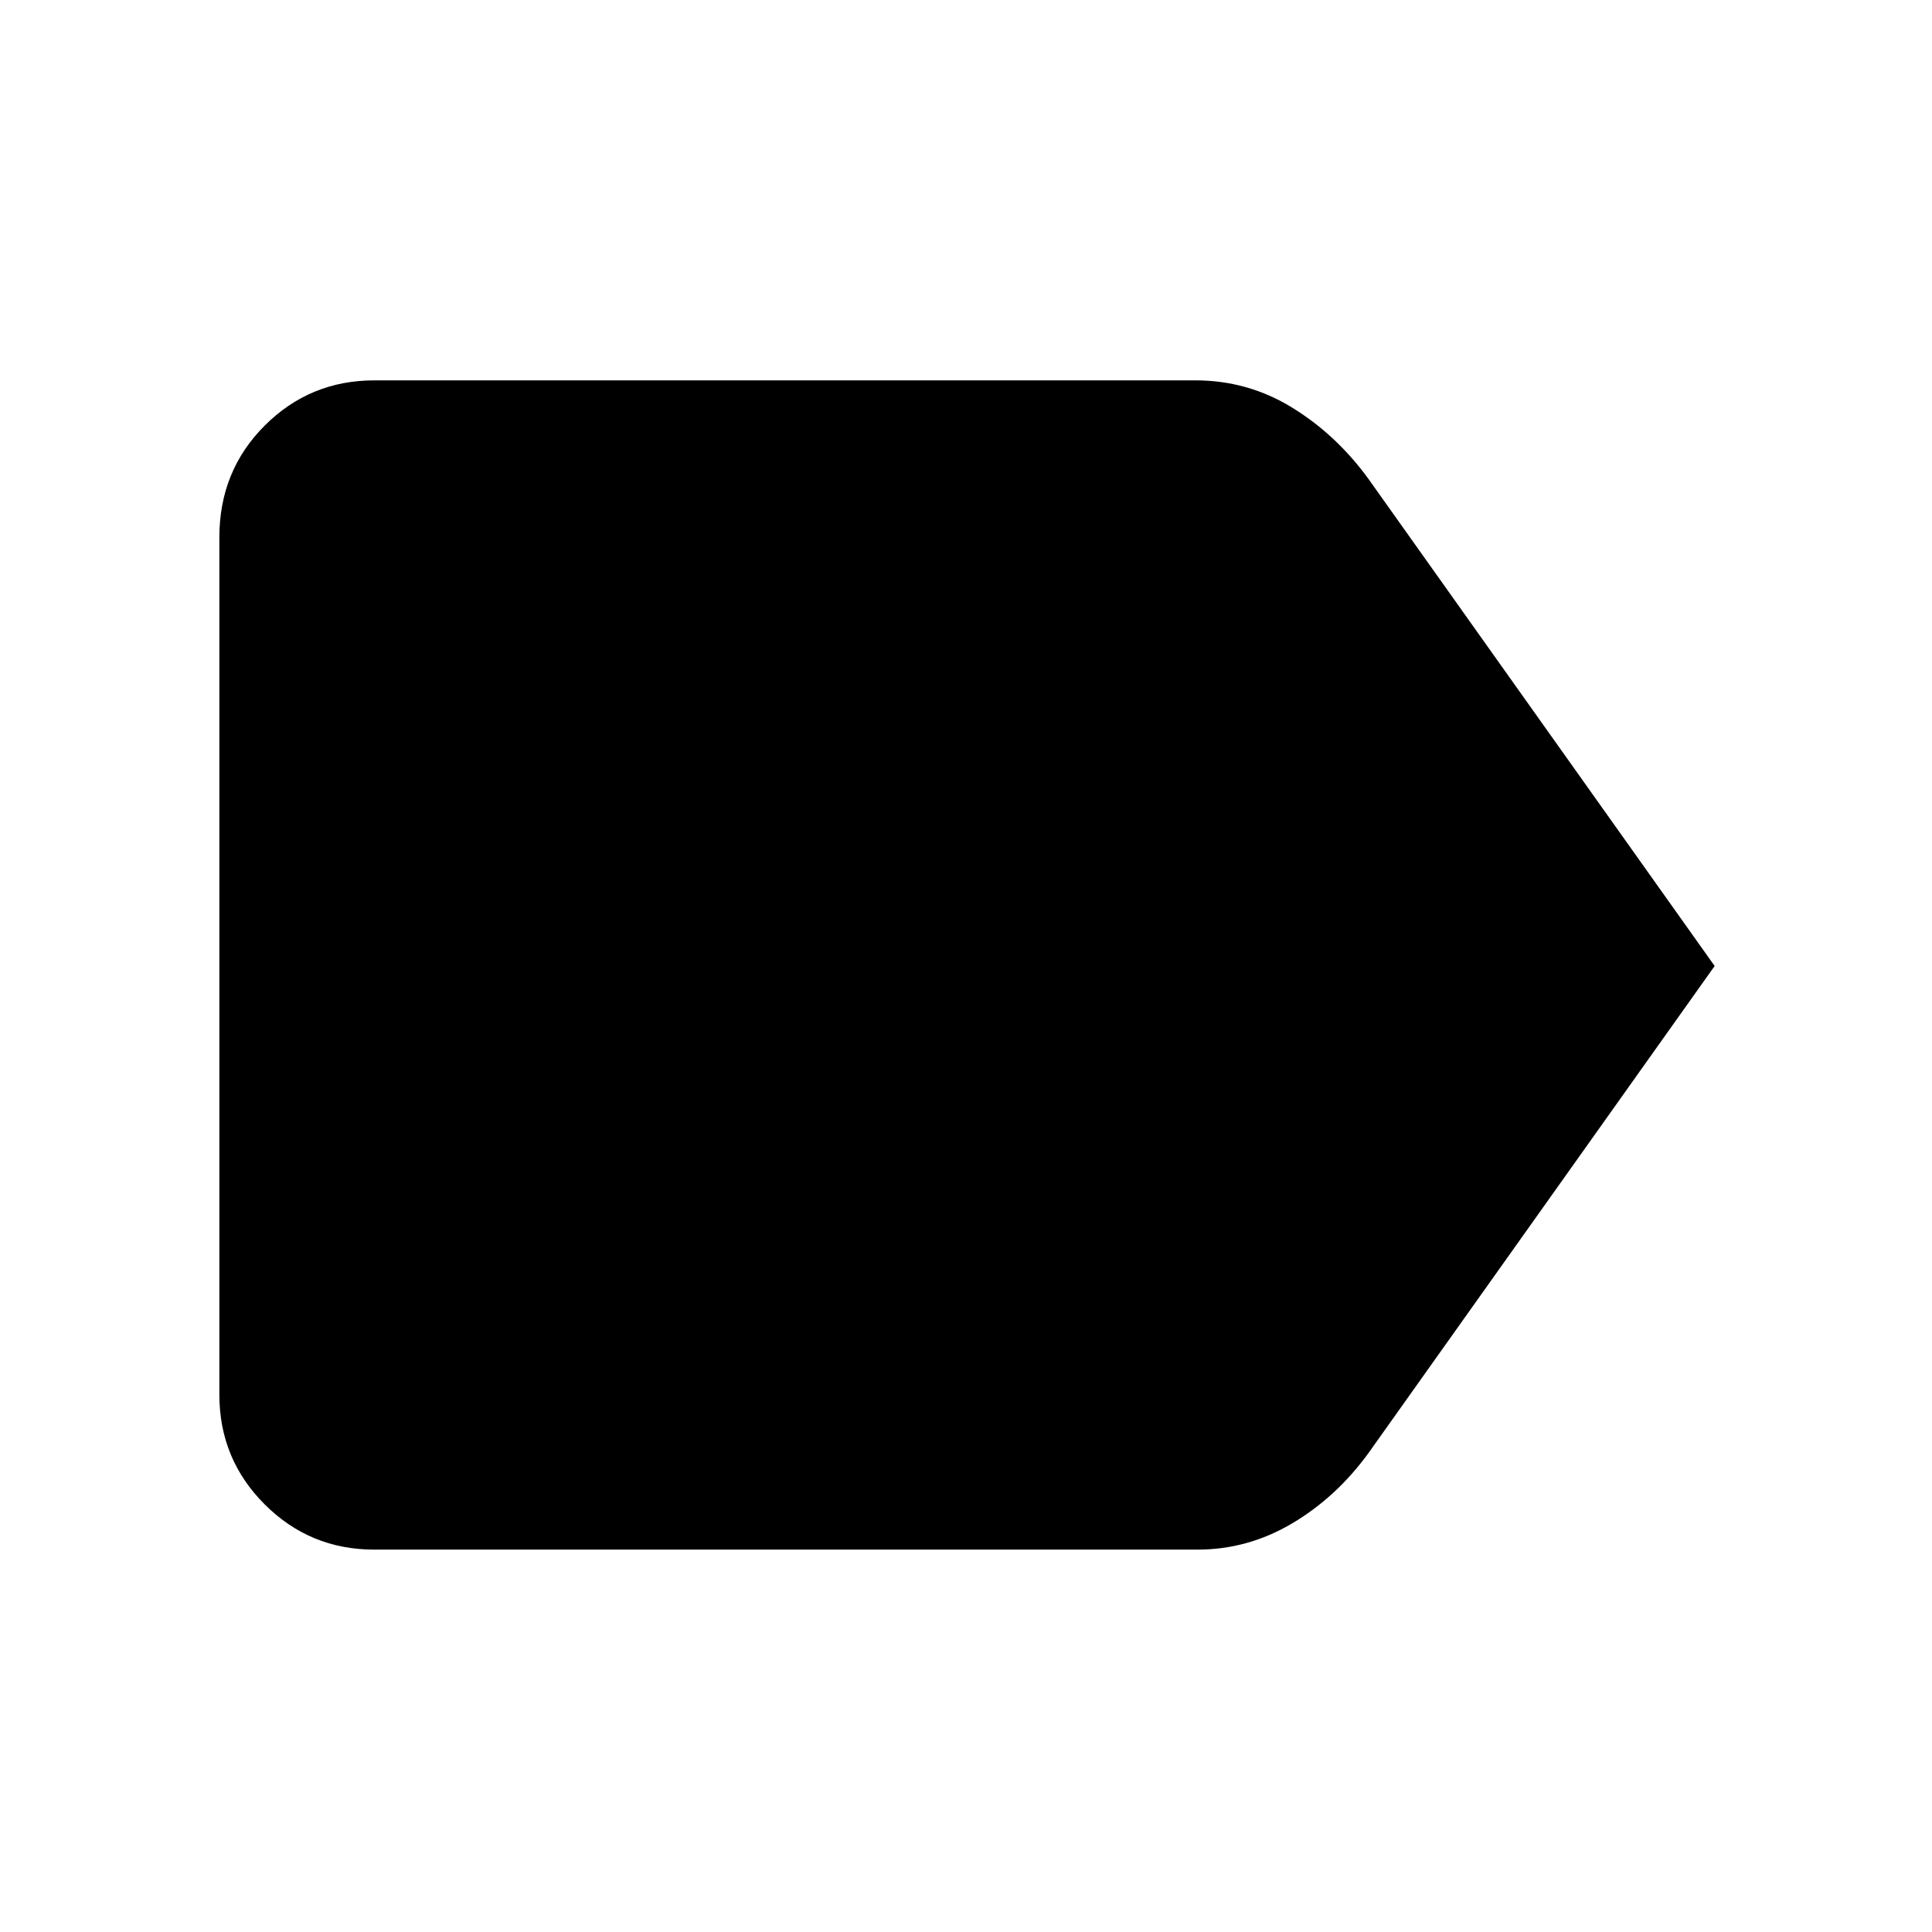 <svg xmlns="http://www.w3.org/2000/svg" height="48" width="48"><path d="M42.6 24 34 36.1q-.8 1.1-1.9 1.75-1.1.65-2.35.65H9.3q-1.6 0-2.725-1.125T5.45 34.65v-21.3q0-1.65 1.125-2.775T9.3 9.45h20.4q1.3 0 2.4.675 1.1.675 1.9 1.775Z"/></svg>